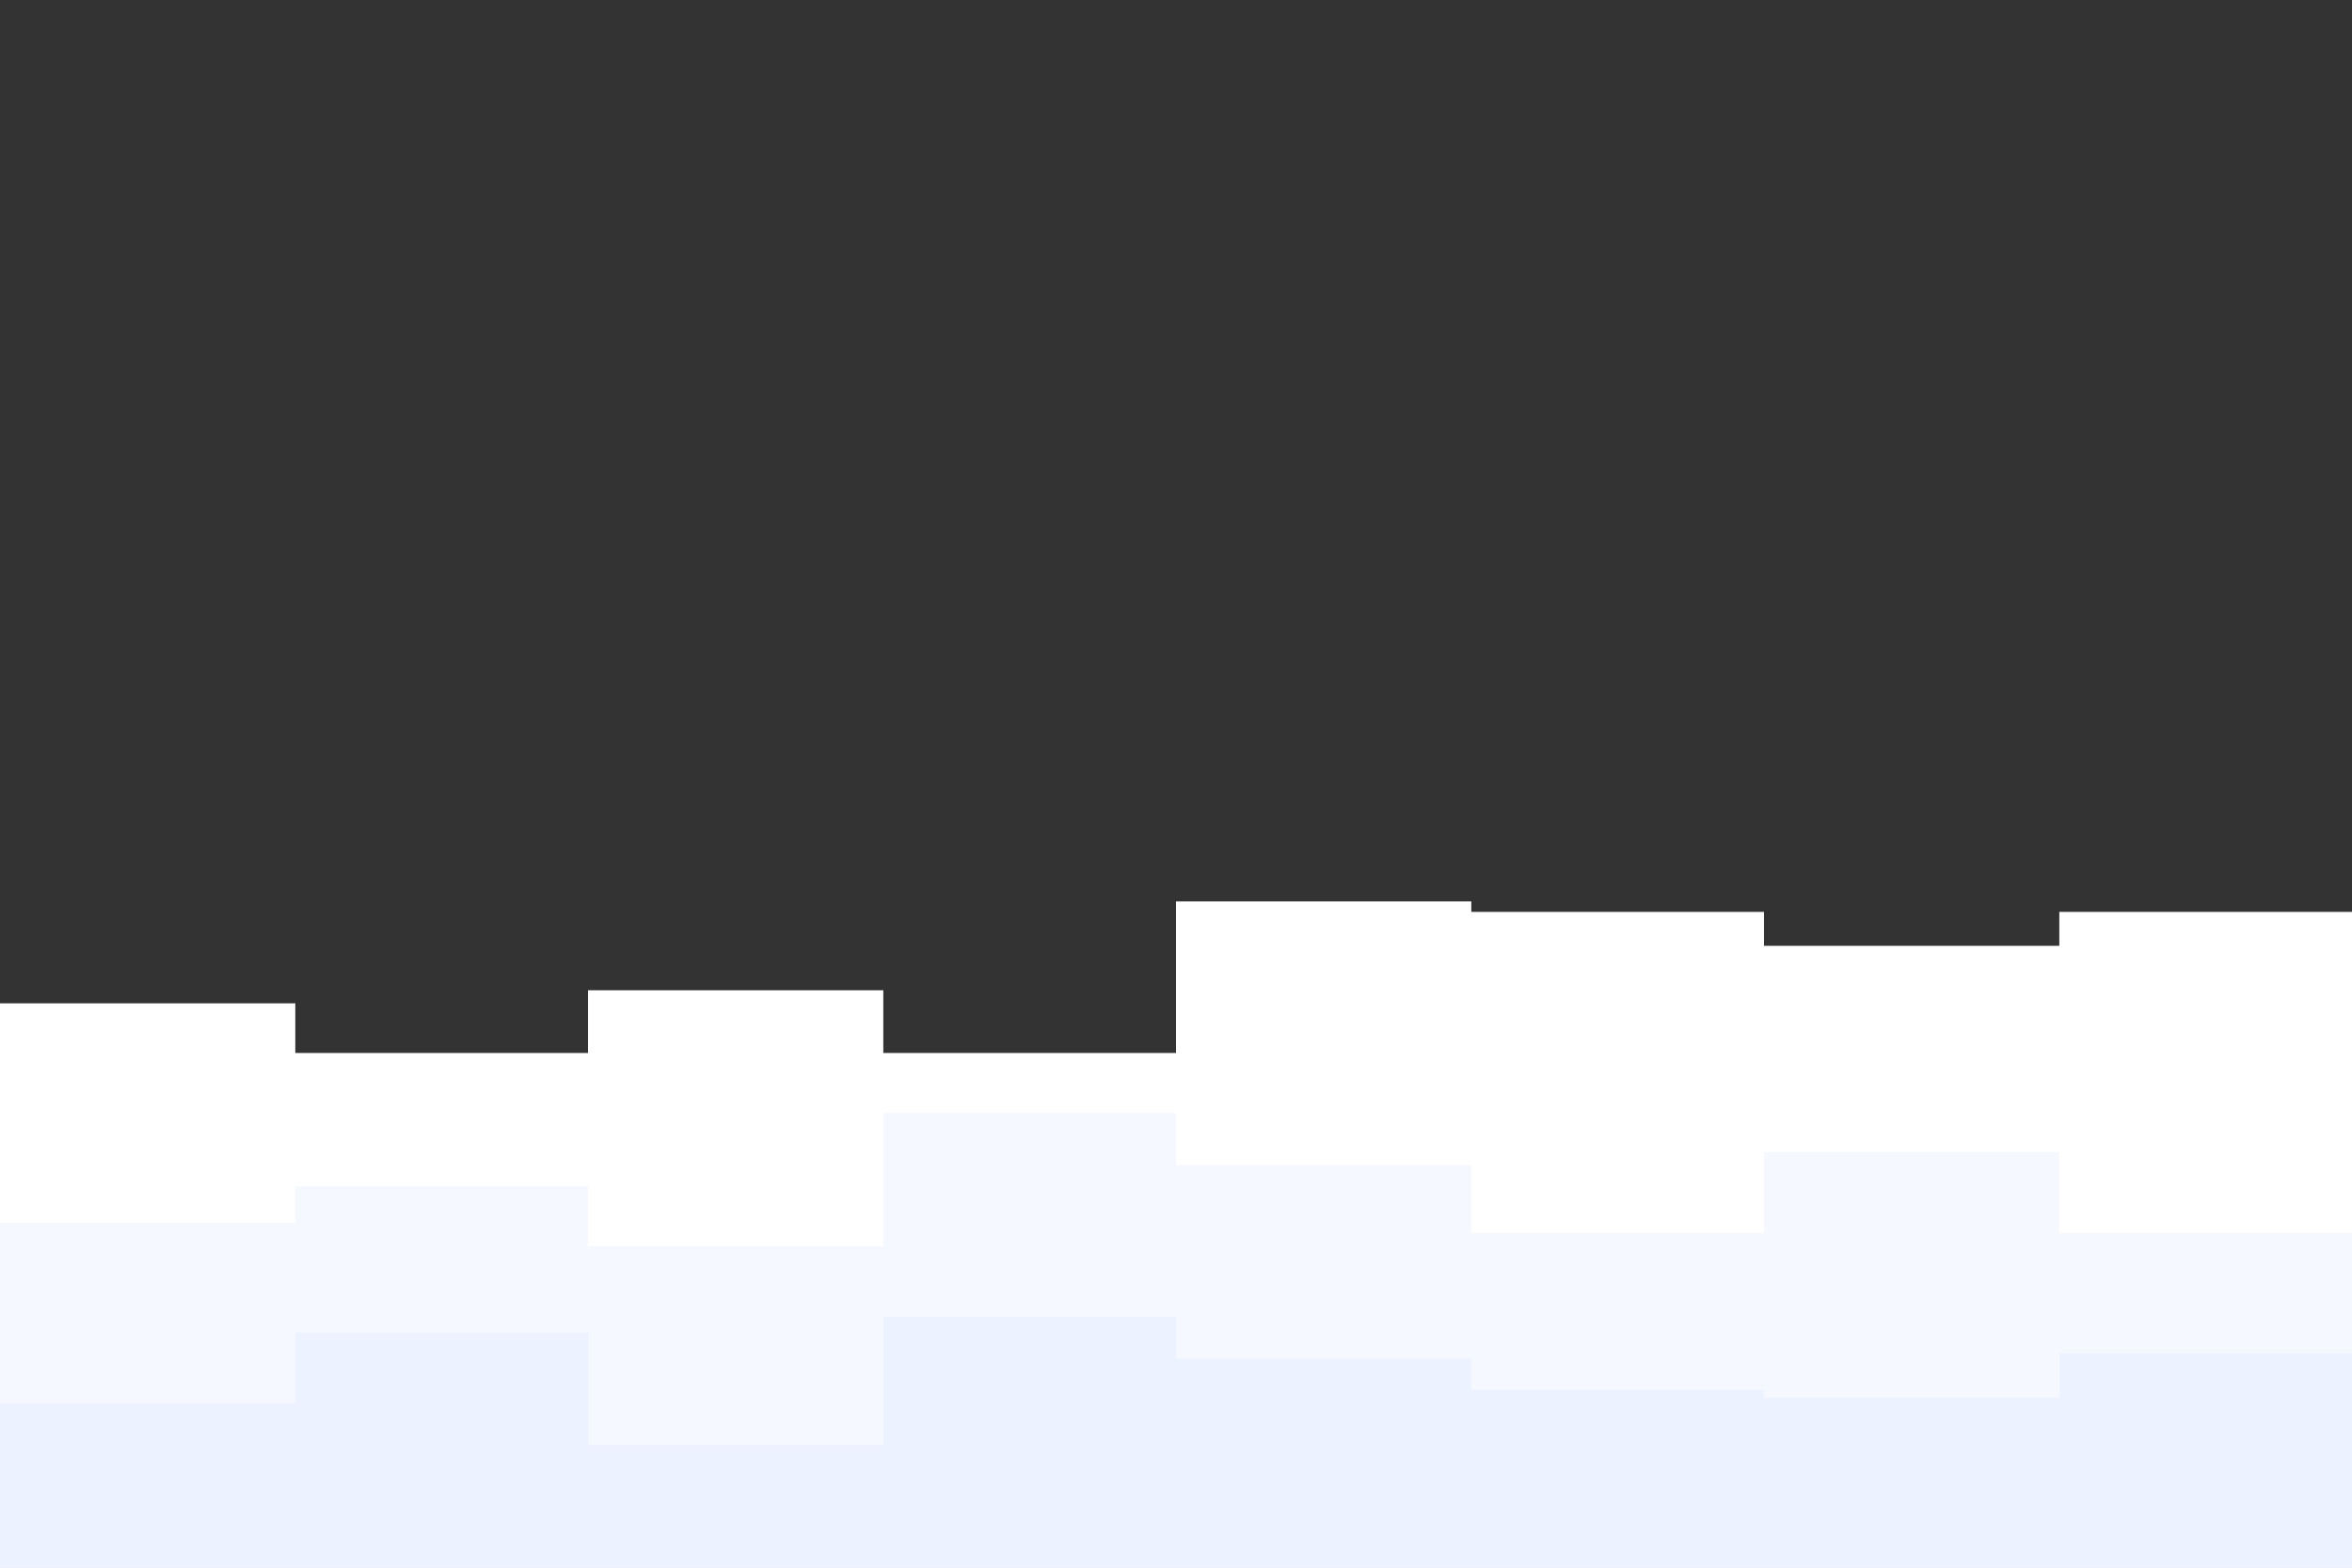 <svg id="visual" viewBox="0 0 900 600" width="900" height="600" xmlns="http://www.w3.org/2000/svg" xmlns:xlink="http://www.w3.org/1999/xlink" version="1.1"><rect x="0" y="0" width="900" height="600" fill="#333333" stroke="none"/><path d="M0 384L113 384L113 403L225 403L225 379L338 379L338 403L450 403L450 345L563 345L563 349L675 349L675 362L788 362L788 349L900 349L900 370L900 601L900 601L788 601L788 601L675 601L675 601L563 601L563 601L450 601L450 601L338 601L338 601L225 601L225 601L113 601L113 601L0 601Z" fill="#ffffff"></path><path d="M0 468L113 468L113 454L225 454L225 477L338 477L338 426L450 426L450 446L563 446L563 472L675 472L675 441L788 441L788 472L900 472L900 452L900 601L900 601L788 601L788 601L675 601L675 601L563 601L563 601L450 601L450 601L338 601L338 601L225 601L225 601L113 601L113 601L0 601Z" fill="#f6f8ff"></path><path d="M0 537L113 537L113 510L225 510L225 553L338 553L338 504L450 504L450 520L563 520L563 532L675 532L675 535L788 535L788 518L900 518L900 500L900 601L900 601L788 601L788 601L675 601L675 601L563 601L563 601L450 601L450 601L338 601L338 601L225 601L225 601L113 601L113 601L0 601Z" fill="#ecf2ff"></path></svg>